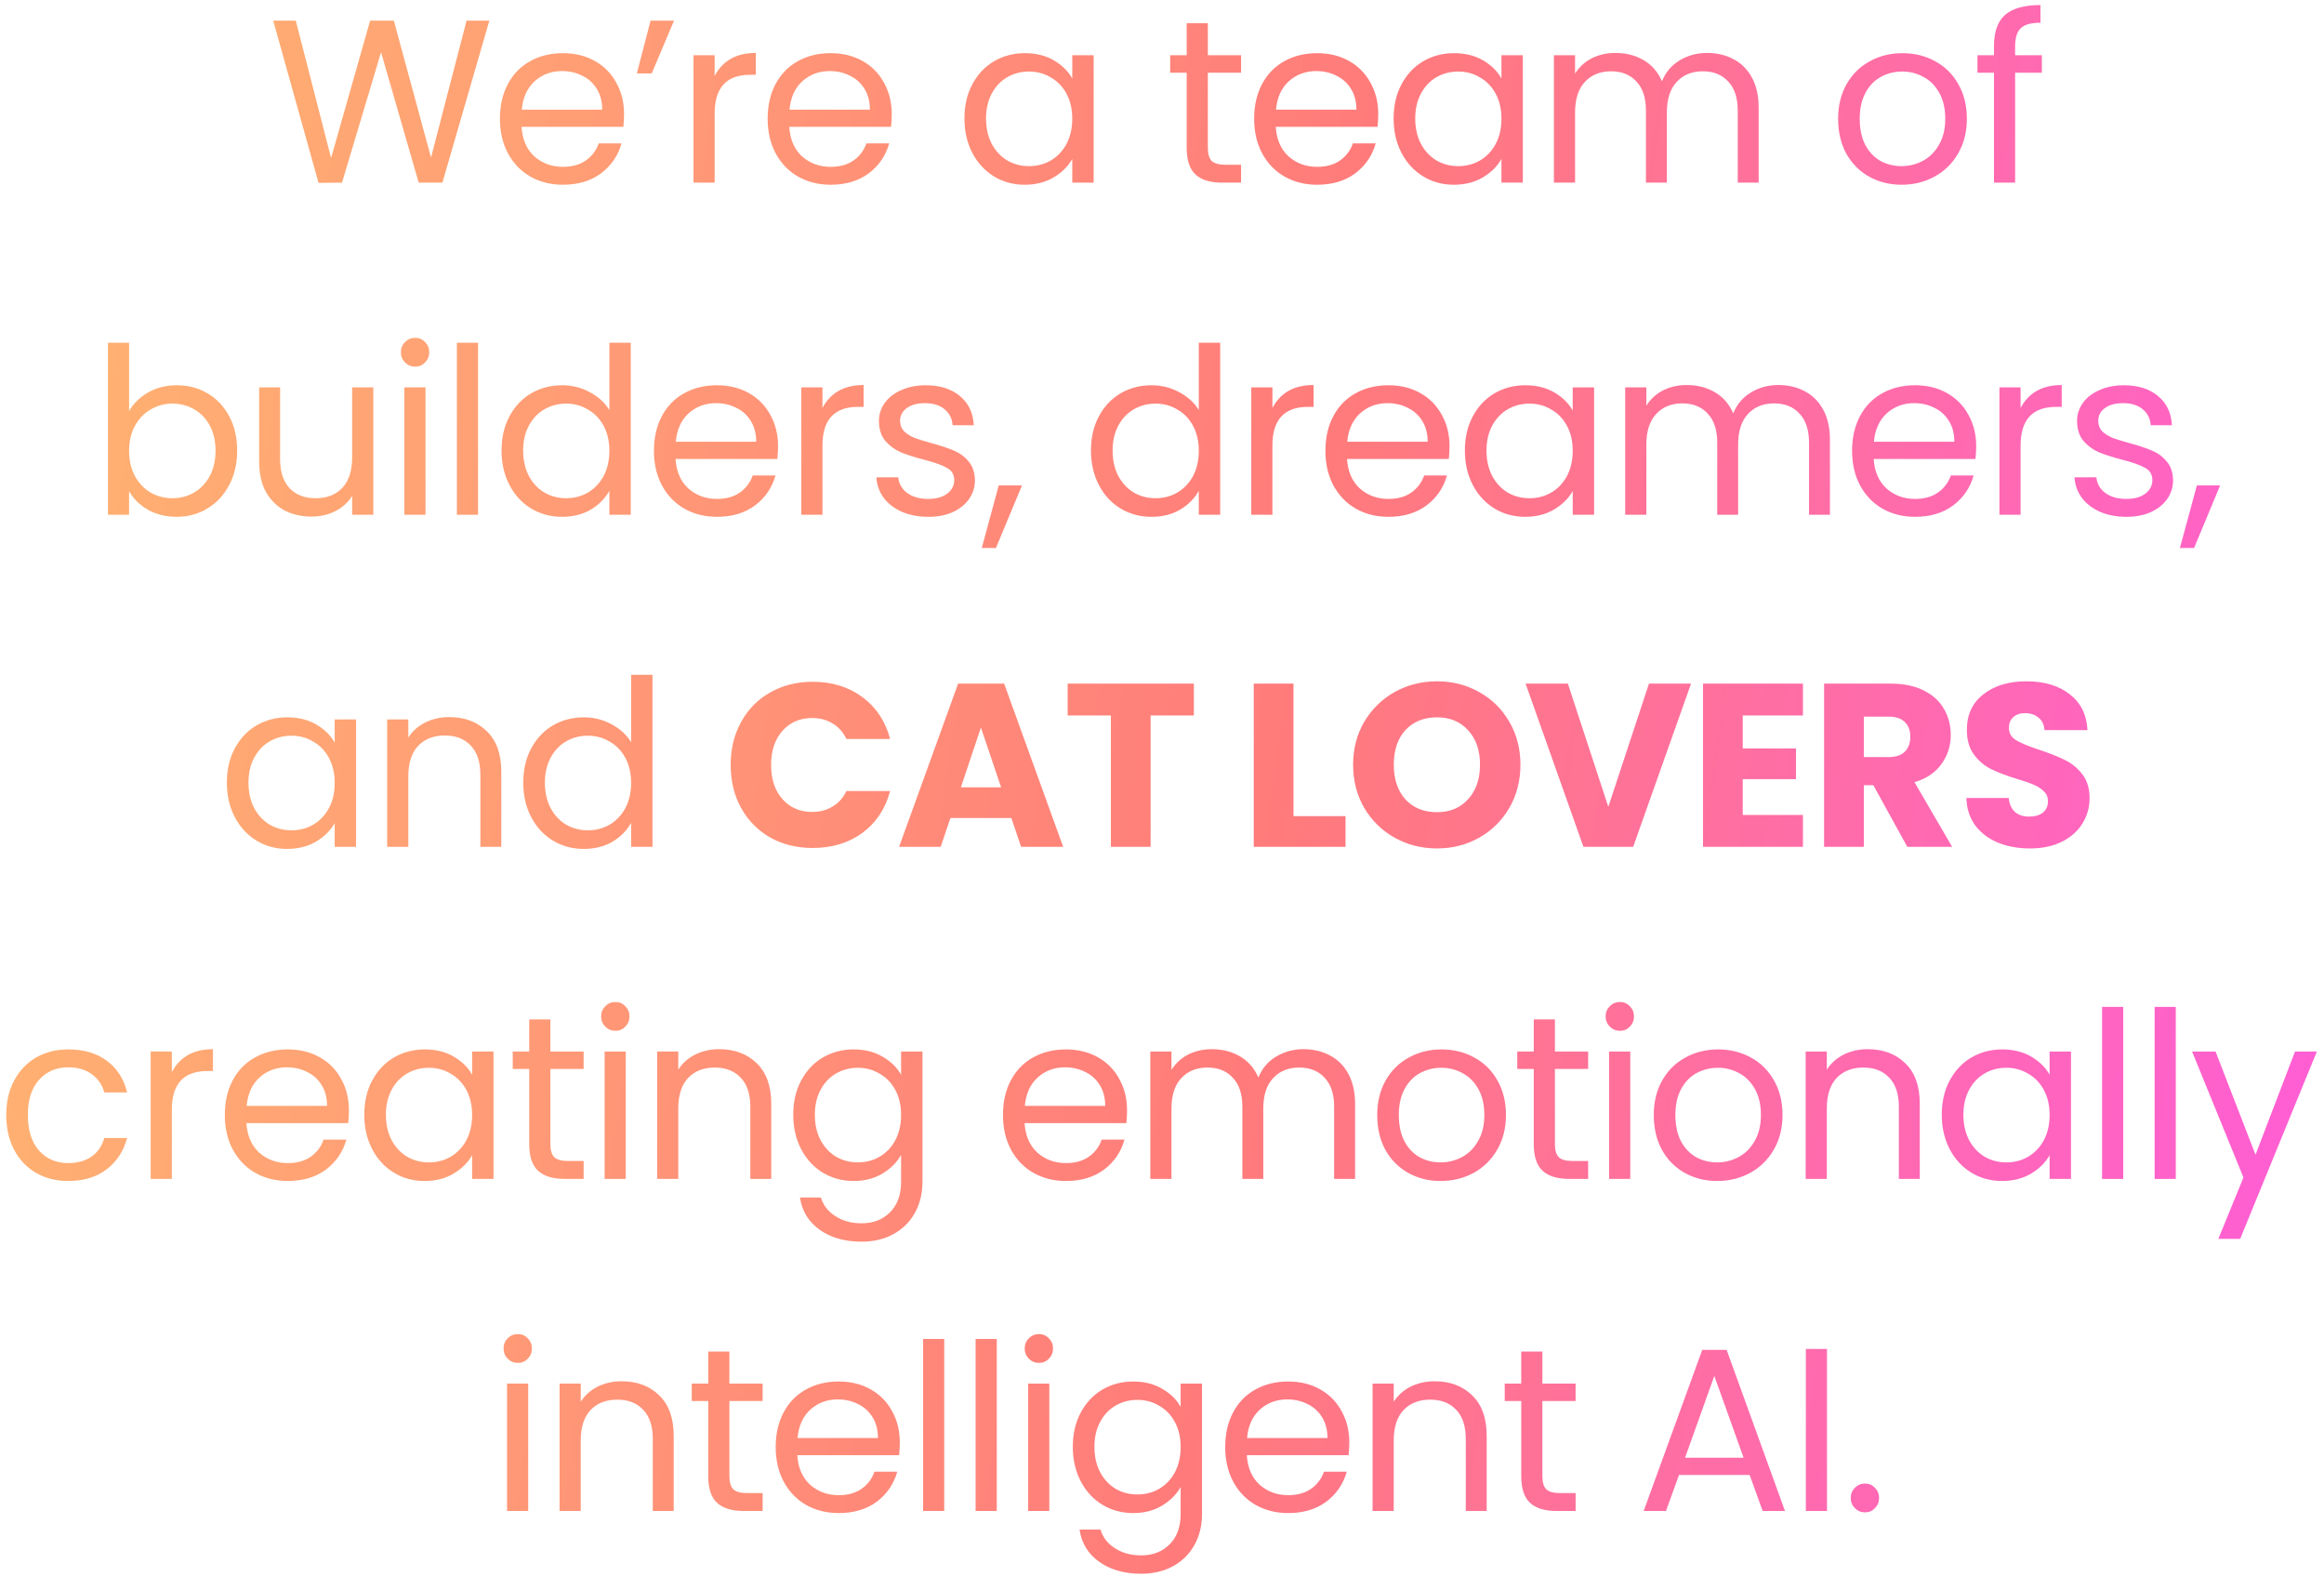 <svg width="280" height="190" viewBox="0 0 280 190" fill="none" xmlns="http://www.w3.org/2000/svg">
<path d="M58.958 2.484L53.302 22H50.446L45.91 6.292L41.206 22L38.378 22.028L32.918 2.484H35.634L39.89 19.032L44.594 2.484H47.45L51.93 18.976L56.214 2.484H58.958ZM75.187 13.74C75.187 14.225 75.159 14.739 75.103 15.28H62.839C62.932 16.792 63.445 17.977 64.379 18.836C65.331 19.676 66.479 20.096 67.823 20.096C68.924 20.096 69.839 19.844 70.567 19.34C71.313 18.817 71.836 18.127 72.135 17.268H74.879C74.468 18.743 73.647 19.947 72.415 20.88C71.183 21.795 69.652 22.252 67.823 22.252C66.367 22.252 65.06 21.925 63.903 21.272C62.764 20.619 61.868 19.695 61.215 18.5C60.561 17.287 60.235 15.887 60.235 14.3C60.235 12.713 60.552 11.323 61.187 10.128C61.821 8.933 62.708 8.019 63.847 7.384C65.004 6.731 66.329 6.404 67.823 6.404C69.279 6.404 70.567 6.721 71.687 7.356C72.807 7.991 73.665 8.868 74.263 9.988C74.879 11.089 75.187 12.34 75.187 13.74ZM72.555 13.208C72.555 12.237 72.34 11.407 71.911 10.716C71.481 10.007 70.893 9.475 70.147 9.12C69.419 8.747 68.607 8.56 67.711 8.56C66.423 8.56 65.321 8.971 64.407 9.792C63.511 10.613 62.997 11.752 62.867 13.208H72.555ZM78.382 2.484H81.21L78.522 8.84H76.73L78.382 2.484ZM86.103 9.148C86.551 8.271 87.186 7.589 88.007 7.104C88.847 6.619 89.864 6.376 91.059 6.376V9.008H90.387C87.531 9.008 86.103 10.557 86.103 13.656V22H83.555V6.656H86.103V9.148ZM107.44 13.74C107.44 14.225 107.412 14.739 107.356 15.28H95.092C95.186 16.792 95.699 17.977 96.632 18.836C97.584 19.676 98.732 20.096 100.076 20.096C101.178 20.096 102.092 19.844 102.82 19.34C103.567 18.817 104.09 18.127 104.388 17.268H107.132C106.722 18.743 105.9 19.947 104.668 20.88C103.436 21.795 101.906 22.252 100.076 22.252C98.62 22.252 97.314 21.925 96.156 21.272C95.017 20.619 94.121 19.695 93.468 18.5C92.815 17.287 92.488 15.887 92.488 14.3C92.488 12.713 92.805 11.323 93.44 10.128C94.075 8.933 94.962 8.019 96.1 7.384C97.257 6.731 98.583 6.404 100.076 6.404C101.532 6.404 102.82 6.721 103.94 7.356C105.06 7.991 105.919 8.868 106.516 9.988C107.132 11.089 107.44 12.34 107.44 13.74ZM104.808 13.208C104.808 12.237 104.594 11.407 104.164 10.716C103.735 10.007 103.147 9.475 102.4 9.12C101.672 8.747 100.86 8.56 99.964 8.56C98.676 8.56 97.575 8.971 96.66 9.792C95.764 10.613 95.251 11.752 95.12 13.208H104.808ZM116.196 14.272C116.196 12.704 116.514 11.332 117.148 10.156C117.783 8.961 118.651 8.037 119.752 7.384C120.872 6.731 122.114 6.404 123.476 6.404C124.82 6.404 125.987 6.693 126.976 7.272C127.966 7.851 128.703 8.579 129.188 9.456V6.656H131.764V22H129.188V19.144C128.684 20.04 127.928 20.787 126.92 21.384C125.931 21.963 124.774 22.252 123.448 22.252C122.086 22.252 120.854 21.916 119.752 21.244C118.651 20.572 117.783 19.629 117.148 18.416C116.514 17.203 116.196 15.821 116.196 14.272ZM129.188 14.3C129.188 13.143 128.955 12.135 128.488 11.276C128.022 10.417 127.387 9.764 126.584 9.316C125.8 8.849 124.932 8.616 123.98 8.616C123.028 8.616 122.16 8.84 121.376 9.288C120.592 9.736 119.967 10.389 119.5 11.248C119.034 12.107 118.8 13.115 118.8 14.272C118.8 15.448 119.034 16.475 119.5 17.352C119.967 18.211 120.592 18.873 121.376 19.34C122.16 19.788 123.028 20.012 123.98 20.012C124.932 20.012 125.8 19.788 126.584 19.34C127.387 18.873 128.022 18.211 128.488 17.352C128.955 16.475 129.188 15.457 129.188 14.3ZM145.523 8.756V17.8C145.523 18.547 145.682 19.079 145.999 19.396C146.316 19.695 146.867 19.844 147.651 19.844H149.527V22H147.231C145.812 22 144.748 21.673 144.039 21.02C143.33 20.367 142.975 19.293 142.975 17.8V8.756H140.987V6.656H142.975V2.792H145.523V6.656H149.527V8.756H145.523ZM166.054 13.74C166.054 14.225 166.026 14.739 165.97 15.28H153.706C153.8 16.792 154.313 17.977 155.246 18.836C156.198 19.676 157.346 20.096 158.69 20.096C159.792 20.096 160.706 19.844 161.434 19.34C162.181 18.817 162.704 18.127 163.002 17.268H165.746C165.336 18.743 164.514 19.947 163.282 20.88C162.05 21.795 160.52 22.252 158.69 22.252C157.234 22.252 155.928 21.925 154.77 21.272C153.632 20.619 152.736 19.695 152.082 18.5C151.429 17.287 151.102 15.887 151.102 14.3C151.102 12.713 151.42 11.323 152.054 10.128C152.689 8.933 153.576 8.019 154.714 7.384C155.872 6.731 157.197 6.404 158.69 6.404C160.146 6.404 161.434 6.721 162.554 7.356C163.674 7.991 164.533 8.868 165.13 9.988C165.746 11.089 166.054 12.34 166.054 13.74ZM163.422 13.208C163.422 12.237 163.208 11.407 162.778 10.716C162.349 10.007 161.761 9.475 161.014 9.12C160.286 8.747 159.474 8.56 158.578 8.56C157.29 8.56 156.189 8.971 155.274 9.792C154.378 10.613 153.865 11.752 153.734 13.208H163.422ZM167.906 14.272C167.906 12.704 168.223 11.332 168.858 10.156C169.492 8.961 170.36 8.037 171.462 7.384C172.582 6.731 173.823 6.404 175.186 6.404C176.53 6.404 177.696 6.693 178.686 7.272C179.675 7.851 180.412 8.579 180.898 9.456V6.656H183.474V22H180.898V19.144C180.394 20.04 179.638 20.787 178.63 21.384C177.64 21.963 176.483 22.252 175.158 22.252C173.795 22.252 172.563 21.916 171.462 21.244C170.36 20.572 169.492 19.629 168.858 18.416C168.223 17.203 167.906 15.821 167.906 14.272ZM180.898 14.3C180.898 13.143 180.664 12.135 180.198 11.276C179.731 10.417 179.096 9.764 178.294 9.316C177.51 8.849 176.642 8.616 175.69 8.616C174.738 8.616 173.87 8.84 173.086 9.288C172.302 9.736 171.676 10.389 171.21 11.248C170.743 12.107 170.51 13.115 170.51 14.272C170.51 15.448 170.743 16.475 171.21 17.352C171.676 18.211 172.302 18.873 173.086 19.34C173.87 19.788 174.738 20.012 175.69 20.012C176.642 20.012 177.51 19.788 178.294 19.34C179.096 18.873 179.731 18.211 180.198 17.352C180.664 16.475 180.898 15.457 180.898 14.3ZM205.671 6.376C206.866 6.376 207.93 6.628 208.863 7.132C209.797 7.617 210.534 8.355 211.075 9.344C211.617 10.333 211.887 11.537 211.887 12.956V22H209.367V13.32C209.367 11.789 208.985 10.623 208.219 9.82C207.473 8.999 206.455 8.588 205.167 8.588C203.842 8.588 202.787 9.017 202.003 9.876C201.219 10.716 200.827 11.939 200.827 13.544V22H198.307V13.32C198.307 11.789 197.925 10.623 197.159 9.82C196.413 8.999 195.395 8.588 194.107 8.588C192.782 8.588 191.727 9.017 190.943 9.876C190.159 10.716 189.767 11.939 189.767 13.544V22H187.219V6.656H189.767V8.868C190.271 8.065 190.943 7.449 191.783 7.02C192.642 6.591 193.585 6.376 194.611 6.376C195.899 6.376 197.038 6.665 198.027 7.244C199.017 7.823 199.754 8.672 200.239 9.792C200.669 8.709 201.378 7.869 202.367 7.272C203.357 6.675 204.458 6.376 205.671 6.376ZM229.104 22.252C227.667 22.252 226.36 21.925 225.184 21.272C224.027 20.619 223.112 19.695 222.44 18.5C221.787 17.287 221.46 15.887 221.46 14.3C221.46 12.732 221.796 11.351 222.468 10.156C223.159 8.943 224.092 8.019 225.268 7.384C226.444 6.731 227.76 6.404 229.216 6.404C230.672 6.404 231.988 6.731 233.164 7.384C234.34 8.019 235.264 8.933 235.936 10.128C236.627 11.323 236.972 12.713 236.972 14.3C236.972 15.887 236.617 17.287 235.908 18.5C235.217 19.695 234.275 20.619 233.08 21.272C231.885 21.925 230.56 22.252 229.104 22.252ZM229.104 20.012C230.019 20.012 230.877 19.797 231.68 19.368C232.483 18.939 233.127 18.295 233.612 17.436C234.116 16.577 234.368 15.532 234.368 14.3C234.368 13.068 234.125 12.023 233.64 11.164C233.155 10.305 232.52 9.671 231.736 9.26C230.952 8.831 230.103 8.616 229.188 8.616C228.255 8.616 227.396 8.831 226.612 9.26C225.847 9.671 225.231 10.305 224.764 11.164C224.297 12.023 224.064 13.068 224.064 14.3C224.064 15.551 224.288 16.605 224.736 17.464C225.203 18.323 225.819 18.967 226.584 19.396C227.349 19.807 228.189 20.012 229.104 20.012ZM246.006 8.756H242.786V22H240.238V8.756H238.25V6.656H240.238V5.564C240.238 3.847 240.677 2.596 241.554 1.812C242.45 1.009 243.878 0.608 245.838 0.608V2.736C244.718 2.736 243.925 2.96 243.458 3.408C243.01 3.837 242.786 4.556 242.786 5.564V6.656H246.006V8.756ZM15.553 49.512C16.076 48.597 16.841 47.851 17.849 47.272C18.857 46.693 20.005 46.404 21.293 46.404C22.675 46.404 23.916 46.731 25.017 47.384C26.119 48.037 26.987 48.961 27.621 50.156C28.256 51.332 28.573 52.704 28.573 54.272C28.573 55.821 28.256 57.203 27.621 58.416C26.987 59.629 26.109 60.572 24.989 61.244C23.888 61.916 22.656 62.252 21.293 62.252C19.968 62.252 18.801 61.963 17.793 61.384C16.804 60.805 16.057 60.068 15.553 59.172V62H13.005V41.28H15.553V49.512ZM25.969 54.272C25.969 53.115 25.736 52.107 25.269 51.248C24.803 50.389 24.168 49.736 23.365 49.288C22.581 48.84 21.713 48.616 20.761 48.616C19.828 48.616 18.96 48.849 18.157 49.316C17.373 49.764 16.739 50.427 16.253 51.304C15.787 52.163 15.553 53.161 15.553 54.3C15.553 55.457 15.787 56.475 16.253 57.352C16.739 58.211 17.373 58.873 18.157 59.34C18.96 59.788 19.828 60.012 20.761 60.012C21.713 60.012 22.581 59.788 23.365 59.34C24.168 58.873 24.803 58.211 25.269 57.352C25.736 56.475 25.969 55.448 25.969 54.272ZM44.975 46.656V62H42.427V59.732C41.942 60.516 41.261 61.132 40.383 61.58C39.525 62.009 38.572 62.224 37.527 62.224C36.333 62.224 35.259 61.981 34.307 61.496C33.355 60.992 32.599 60.245 32.039 59.256C31.498 58.267 31.227 57.063 31.227 55.644V46.656H33.747V55.308C33.747 56.82 34.13 57.987 34.895 58.808C35.66 59.611 36.706 60.012 38.031 60.012C39.394 60.012 40.467 59.592 41.251 58.752C42.035 57.912 42.427 56.689 42.427 55.084V46.656H44.975ZM50.033 44.164C49.548 44.164 49.137 43.996 48.801 43.66C48.465 43.324 48.297 42.913 48.297 42.428C48.297 41.943 48.465 41.532 48.801 41.196C49.137 40.86 49.548 40.692 50.033 40.692C50.5 40.692 50.892 40.86 51.209 41.196C51.545 41.532 51.713 41.943 51.713 42.428C51.713 42.913 51.545 43.324 51.209 43.66C50.892 43.996 50.5 44.164 50.033 44.164ZM51.265 46.656V62H48.717V46.656H51.265ZM57.596 41.28V62H55.048V41.28H57.596ZM60.427 54.272C60.427 52.704 60.744 51.332 61.379 50.156C62.013 48.961 62.881 48.037 63.983 47.384C65.103 46.731 66.353 46.404 67.735 46.404C68.929 46.404 70.04 46.684 71.067 47.244C72.093 47.785 72.877 48.504 73.419 49.4V41.28H75.995V62H73.419V59.116C72.915 60.031 72.168 60.787 71.179 61.384C70.189 61.963 69.032 62.252 67.707 62.252C66.344 62.252 65.103 61.916 63.983 61.244C62.881 60.572 62.013 59.629 61.379 58.416C60.744 57.203 60.427 55.821 60.427 54.272ZM73.419 54.3C73.419 53.143 73.185 52.135 72.719 51.276C72.252 50.417 71.617 49.764 70.815 49.316C70.031 48.849 69.163 48.616 68.211 48.616C67.259 48.616 66.391 48.84 65.607 49.288C64.823 49.736 64.197 50.389 63.731 51.248C63.264 52.107 63.031 53.115 63.031 54.272C63.031 55.448 63.264 56.475 63.731 57.352C64.197 58.211 64.823 58.873 65.607 59.34C66.391 59.788 67.259 60.012 68.211 60.012C69.163 60.012 70.031 59.788 70.815 59.34C71.617 58.873 72.252 58.211 72.719 57.352C73.185 56.475 73.419 55.457 73.419 54.3ZM93.74 53.74C93.74 54.225 93.713 54.739 93.656 55.28H81.392C81.486 56.792 81.999 57.977 82.933 58.836C83.885 59.676 85.032 60.096 86.376 60.096C87.478 60.096 88.392 59.844 89.121 59.34C89.867 58.817 90.39 58.127 90.689 57.268H93.433C93.022 58.743 92.201 59.947 90.969 60.88C89.737 61.795 88.206 62.252 86.376 62.252C84.921 62.252 83.614 61.925 82.457 61.272C81.318 60.619 80.422 59.695 79.769 58.5C79.115 57.287 78.788 55.887 78.788 54.3C78.788 52.713 79.106 51.323 79.74 50.128C80.375 48.933 81.262 48.019 82.4 47.384C83.558 46.731 84.883 46.404 86.376 46.404C87.832 46.404 89.121 46.721 90.24 47.356C91.361 47.991 92.219 48.868 92.817 49.988C93.433 51.089 93.74 52.34 93.74 53.74ZM91.109 53.208C91.109 52.237 90.894 51.407 90.465 50.716C90.035 50.007 89.447 49.475 88.701 49.12C87.972 48.747 87.16 48.56 86.264 48.56C84.977 48.56 83.875 48.971 82.96 49.792C82.064 50.613 81.551 51.752 81.421 53.208H91.109ZM99.092 49.148C99.54 48.271 100.174 47.589 100.996 47.104C101.836 46.619 102.853 46.376 104.048 46.376V49.008H103.376C100.52 49.008 99.092 50.557 99.092 53.656V62H96.544V46.656H99.092V49.148ZM111.861 62.252C110.685 62.252 109.63 62.056 108.697 61.664C107.764 61.253 107.026 60.693 106.485 59.984C105.944 59.256 105.645 58.425 105.589 57.492H108.221C108.296 58.257 108.65 58.883 109.285 59.368C109.938 59.853 110.788 60.096 111.833 60.096C112.804 60.096 113.569 59.881 114.129 59.452C114.689 59.023 114.969 58.481 114.969 57.828C114.969 57.156 114.67 56.661 114.073 56.344C113.476 56.008 112.552 55.681 111.301 55.364C110.162 55.065 109.229 54.767 108.501 54.468C107.792 54.151 107.176 53.693 106.653 53.096C106.149 52.48 105.897 51.677 105.897 50.688C105.897 49.904 106.13 49.185 106.597 48.532C107.064 47.879 107.726 47.365 108.585 46.992C109.444 46.6 110.424 46.404 111.525 46.404C113.224 46.404 114.596 46.833 115.641 47.692C116.686 48.551 117.246 49.727 117.321 51.22H114.773C114.717 50.417 114.39 49.773 113.793 49.288C113.214 48.803 112.43 48.56 111.441 48.56C110.526 48.56 109.798 48.756 109.257 49.148C108.716 49.54 108.445 50.053 108.445 50.688C108.445 51.192 108.604 51.612 108.921 51.948C109.257 52.265 109.668 52.527 110.153 52.732C110.657 52.919 111.348 53.133 112.225 53.376C113.326 53.675 114.222 53.973 114.913 54.272C115.604 54.552 116.192 54.981 116.677 55.56C117.181 56.139 117.442 56.895 117.461 57.828C117.461 58.668 117.228 59.424 116.761 60.096C116.294 60.768 115.632 61.3 114.773 61.692C113.933 62.065 112.962 62.252 111.861 62.252ZM123.13 58.472L119.994 66.004H118.286L120.33 58.472H123.13ZM131.442 54.272C131.442 52.704 131.759 51.332 132.394 50.156C133.028 48.961 133.896 48.037 134.998 47.384C136.118 46.731 137.368 46.404 138.75 46.404C139.944 46.404 141.055 46.684 142.082 47.244C143.108 47.785 143.892 48.504 144.434 49.4V41.28H147.01V62H144.434V59.116C143.93 60.031 143.183 60.787 142.194 61.384C141.204 61.963 140.047 62.252 138.722 62.252C137.359 62.252 136.118 61.916 134.998 61.244C133.896 60.572 133.028 59.629 132.394 58.416C131.759 57.203 131.442 55.821 131.442 54.272ZM144.434 54.3C144.434 53.143 144.2 52.135 143.734 51.276C143.267 50.417 142.632 49.764 141.83 49.316C141.046 48.849 140.178 48.616 139.226 48.616C138.274 48.616 137.406 48.84 136.622 49.288C135.838 49.736 135.212 50.389 134.746 51.248C134.279 52.107 134.046 53.115 134.046 54.272C134.046 55.448 134.279 56.475 134.746 57.352C135.212 58.211 135.838 58.873 136.622 59.34C137.406 59.788 138.274 60.012 139.226 60.012C140.178 60.012 141.046 59.788 141.83 59.34C142.632 58.873 143.267 58.211 143.734 57.352C144.2 56.475 144.434 55.457 144.434 54.3ZM153.303 49.148C153.751 48.271 154.386 47.589 155.207 47.104C156.047 46.619 157.065 46.376 158.259 46.376V49.008H157.587C154.731 49.008 153.303 50.557 153.303 53.656V62H150.755V46.656H153.303V49.148ZM174.641 53.74C174.641 54.225 174.613 54.739 174.557 55.28H162.293C162.386 56.792 162.899 57.977 163.833 58.836C164.785 59.676 165.933 60.096 167.277 60.096C168.378 60.096 169.293 59.844 170.021 59.34C170.767 58.817 171.29 58.127 171.589 57.268H174.333C173.922 58.743 173.101 59.947 171.869 60.88C170.637 61.795 169.106 62.252 167.277 62.252C165.821 62.252 164.514 61.925 163.357 61.272C162.218 60.619 161.322 59.695 160.669 58.5C160.015 57.287 159.689 55.887 159.689 54.3C159.689 52.713 160.006 51.323 160.641 50.128C161.275 48.933 162.162 48.019 163.301 47.384C164.458 46.731 165.783 46.404 167.277 46.404C168.733 46.404 170.021 46.721 171.141 47.356C172.261 47.991 173.119 48.868 173.717 49.988C174.333 51.089 174.641 52.34 174.641 53.74ZM172.009 53.208C172.009 52.237 171.794 51.407 171.365 50.716C170.935 50.007 170.347 49.475 169.601 49.12C168.873 48.747 168.061 48.56 167.165 48.56C165.877 48.56 164.775 48.971 163.861 49.792C162.965 50.613 162.451 51.752 162.321 53.208H172.009ZM176.492 54.272C176.492 52.704 176.809 51.332 177.444 50.156C178.079 48.961 178.947 48.037 180.048 47.384C181.168 46.731 182.409 46.404 183.772 46.404C185.116 46.404 186.283 46.693 187.272 47.272C188.261 47.851 188.999 48.579 189.484 49.456V46.656H192.06V62H189.484V59.144C188.98 60.04 188.224 60.787 187.216 61.384C186.227 61.963 185.069 62.252 183.744 62.252C182.381 62.252 181.149 61.916 180.048 61.244C178.947 60.572 178.079 59.629 177.444 58.416C176.809 57.203 176.492 55.821 176.492 54.272ZM189.484 54.3C189.484 53.143 189.251 52.135 188.784 51.276C188.317 50.417 187.683 49.764 186.88 49.316C186.096 48.849 185.228 48.616 184.276 48.616C183.324 48.616 182.456 48.84 181.672 49.288C180.888 49.736 180.263 50.389 179.796 51.248C179.329 52.107 179.096 53.115 179.096 54.272C179.096 55.448 179.329 56.475 179.796 57.352C180.263 58.211 180.888 58.873 181.672 59.34C182.456 59.788 183.324 60.012 184.276 60.012C185.228 60.012 186.096 59.788 186.88 59.34C187.683 58.873 188.317 58.211 188.784 57.352C189.251 56.475 189.484 55.457 189.484 54.3ZM214.258 46.376C215.453 46.376 216.517 46.628 217.45 47.132C218.383 47.617 219.121 48.355 219.662 49.344C220.203 50.333 220.474 51.537 220.474 52.956V62H217.954V53.32C217.954 51.789 217.571 50.623 216.806 49.82C216.059 48.999 215.042 48.588 213.754 48.588C212.429 48.588 211.374 49.017 210.59 49.876C209.806 50.716 209.414 51.939 209.414 53.544V62H206.894V53.32C206.894 51.789 206.511 50.623 205.746 49.82C204.999 48.999 203.982 48.588 202.694 48.588C201.369 48.588 200.314 49.017 199.53 49.876C198.746 50.716 198.354 51.939 198.354 53.544V62H195.806V46.656H198.354V48.868C198.858 48.065 199.53 47.449 200.37 47.02C201.229 46.591 202.171 46.376 203.198 46.376C204.486 46.376 205.625 46.665 206.614 47.244C207.603 47.823 208.341 48.672 208.826 49.792C209.255 48.709 209.965 47.869 210.954 47.272C211.943 46.675 213.045 46.376 214.258 46.376ZM238.094 53.74C238.094 54.225 238.066 54.739 238.01 55.28H225.746C225.839 56.792 226.352 57.977 227.286 58.836C228.238 59.676 229.386 60.096 230.73 60.096C231.831 60.096 232.746 59.844 233.474 59.34C234.22 58.817 234.743 58.127 235.042 57.268H237.786C237.375 58.743 236.554 59.947 235.322 60.88C234.09 61.795 232.559 62.252 230.73 62.252C229.274 62.252 227.967 61.925 226.81 61.272C225.671 60.619 224.775 59.695 224.122 58.5C223.468 57.287 223.142 55.887 223.142 54.3C223.142 52.713 223.459 51.323 224.094 50.128C224.728 48.933 225.615 48.019 226.754 47.384C227.911 46.731 229.236 46.404 230.73 46.404C232.186 46.404 233.474 46.721 234.594 47.356C235.714 47.991 236.572 48.868 237.17 49.988C237.786 51.089 238.094 52.34 238.094 53.74ZM235.462 53.208C235.462 52.237 235.247 51.407 234.818 50.716C234.388 50.007 233.8 49.475 233.054 49.12C232.326 48.747 231.514 48.56 230.618 48.56C229.33 48.56 228.228 48.971 227.314 49.792C226.418 50.613 225.904 51.752 225.774 53.208H235.462ZM243.445 49.148C243.893 48.271 244.528 47.589 245.349 47.104C246.189 46.619 247.206 46.376 248.401 46.376V49.008H247.729C244.873 49.008 243.445 50.557 243.445 53.656V62H240.897V46.656H243.445V49.148ZM256.214 62.252C255.038 62.252 253.984 62.056 253.05 61.664C252.117 61.253 251.38 60.693 250.838 59.984C250.297 59.256 249.998 58.425 249.942 57.492H252.574C252.649 58.257 253.004 58.883 253.638 59.368C254.292 59.853 255.141 60.096 256.186 60.096C257.157 60.096 257.922 59.881 258.482 59.452C259.042 59.023 259.322 58.481 259.322 57.828C259.322 57.156 259.024 56.661 258.426 56.344C257.829 56.008 256.905 55.681 255.654 55.364C254.516 55.065 253.582 54.767 252.854 54.468C252.145 54.151 251.529 53.693 251.006 53.096C250.502 52.48 250.25 51.677 250.25 50.688C250.25 49.904 250.484 49.185 250.95 48.532C251.417 47.879 252.08 47.365 252.938 46.992C253.797 46.6 254.777 46.404 255.878 46.404C257.577 46.404 258.949 46.833 259.994 47.692C261.04 48.551 261.6 49.727 261.674 51.22H259.126C259.07 50.417 258.744 49.773 258.146 49.288C257.568 48.803 256.784 48.56 255.794 48.56C254.88 48.56 254.152 48.756 253.61 49.148C253.069 49.54 252.798 50.053 252.798 50.688C252.798 51.192 252.957 51.612 253.274 51.948C253.61 52.265 254.021 52.527 254.506 52.732C255.01 52.919 255.701 53.133 256.578 53.376C257.68 53.675 258.576 53.973 259.266 54.272C259.957 54.552 260.545 54.981 261.03 55.56C261.534 56.139 261.796 56.895 261.814 57.828C261.814 58.668 261.581 59.424 261.114 60.096C260.648 60.768 259.985 61.3 259.126 61.692C258.286 62.065 257.316 62.252 256.214 62.252ZM267.483 58.472L264.347 66.004H262.639L264.683 58.472H267.483ZM27.333 94.272C27.333 92.704 27.65 91.332 28.285 90.156C28.92 88.961 29.788 88.037 30.889 87.384C32.009 86.731 33.25 86.404 34.613 86.404C35.957 86.404 37.124 86.693 38.113 87.272C39.102 87.851 39.84 88.579 40.325 89.456V86.656H42.901V102H40.325V99.144C39.821 100.04 39.065 100.787 38.057 101.384C37.068 101.963 35.91 102.252 34.585 102.252C33.222 102.252 31.99 101.916 30.889 101.244C29.788 100.572 28.92 99.629 28.285 98.416C27.65 97.203 27.333 95.821 27.333 94.272ZM40.325 94.3C40.325 93.143 40.092 92.135 39.625 91.276C39.158 90.417 38.524 89.764 37.721 89.316C36.937 88.849 36.069 88.616 35.117 88.616C34.165 88.616 33.297 88.84 32.513 89.288C31.729 89.736 31.104 90.389 30.637 91.248C30.17 92.107 29.937 93.115 29.937 94.272C29.937 95.448 30.17 96.475 30.637 97.352C31.104 98.211 31.729 98.873 32.513 99.34C33.297 99.788 34.165 100.012 35.117 100.012C36.069 100.012 36.937 99.788 37.721 99.34C38.524 98.873 39.158 98.211 39.625 97.352C40.092 96.475 40.325 95.457 40.325 94.3ZM54.123 86.376C55.989 86.376 57.502 86.945 58.659 88.084C59.816 89.204 60.395 90.828 60.395 92.956V102H57.875V93.32C57.875 91.789 57.492 90.623 56.727 89.82C55.962 88.999 54.916 88.588 53.591 88.588C52.247 88.588 51.173 89.008 50.371 89.848C49.587 90.688 49.195 91.911 49.195 93.516V102H46.647V86.656H49.195V88.84C49.699 88.056 50.38 87.449 51.239 87.02C52.116 86.591 53.078 86.376 54.123 86.376ZM63.045 94.272C63.045 92.704 63.362 91.332 63.997 90.156C64.632 88.961 65.5 88.037 66.601 87.384C67.721 86.731 68.972 86.404 70.353 86.404C71.548 86.404 72.658 86.684 73.685 87.244C74.712 87.785 75.496 88.504 76.037 89.4V81.28H78.613V102H76.037V99.116C75.533 100.031 74.786 100.787 73.797 101.384C72.808 101.963 71.65 102.252 70.325 102.252C68.962 102.252 67.721 101.916 66.601 101.244C65.5 100.572 64.632 99.629 63.997 98.416C63.362 97.203 63.045 95.821 63.045 94.272ZM76.037 94.3C76.037 93.143 75.804 92.135 75.337 91.276C74.87 90.417 74.236 89.764 73.433 89.316C72.649 88.849 71.781 88.616 70.829 88.616C69.877 88.616 69.009 88.84 68.225 89.288C67.441 89.736 66.816 90.389 66.349 91.248C65.882 92.107 65.649 93.115 65.649 94.272C65.649 95.448 65.882 96.475 66.349 97.352C66.816 98.211 67.441 98.873 68.225 99.34C69.009 99.788 69.877 100.012 70.829 100.012C71.781 100.012 72.649 99.788 73.433 99.34C74.236 98.873 74.87 98.211 75.337 97.352C75.804 96.475 76.037 95.457 76.037 94.3ZM88.032 92.144C88.032 90.203 88.452 88.476 89.292 86.964C90.132 85.433 91.298 84.248 92.792 83.408C94.304 82.549 96.012 82.12 97.916 82.12C100.249 82.12 102.246 82.736 103.908 83.968C105.569 85.2 106.68 86.88 107.24 89.008H101.976C101.584 88.187 101.024 87.561 100.296 87.132C99.586 86.703 98.774 86.488 97.86 86.488C96.385 86.488 95.19 87.001 94.276 88.028C93.361 89.055 92.904 90.427 92.904 92.144C92.904 93.861 93.361 95.233 94.276 96.26C95.19 97.287 96.385 97.8 97.86 97.8C98.774 97.8 99.586 97.585 100.296 97.156C101.024 96.727 101.584 96.101 101.976 95.28H107.24C106.68 97.408 105.569 99.088 103.908 100.32C102.246 101.533 100.249 102.14 97.916 102.14C96.012 102.14 94.304 101.72 92.792 100.88C91.298 100.021 90.132 98.836 89.292 97.324C88.452 95.812 88.032 94.085 88.032 92.144ZM121.848 98.528H114.512L113.336 102H108.324L115.436 82.344H120.98L128.092 102H123.024L121.848 98.528ZM120.616 94.832L118.18 87.636L115.772 94.832H120.616ZM143.836 82.344V86.18H138.628V102H133.84V86.18H128.632V82.344H143.836ZM155.841 98.304H162.113V102H151.053V82.344H155.841V98.304ZM173.133 102.196C171.285 102.196 169.586 101.767 168.037 100.908C166.506 100.049 165.283 98.855 164.369 97.324C163.473 95.775 163.025 94.039 163.025 92.116C163.025 90.193 163.473 88.467 164.369 86.936C165.283 85.405 166.506 84.211 168.037 83.352C169.586 82.493 171.285 82.064 173.133 82.064C174.981 82.064 176.67 82.493 178.201 83.352C179.75 84.211 180.963 85.405 181.841 86.936C182.737 88.467 183.185 90.193 183.185 92.116C183.185 94.039 182.737 95.775 181.841 97.324C180.945 98.855 179.731 100.049 178.201 100.908C176.67 101.767 174.981 102.196 173.133 102.196ZM173.133 97.828C174.701 97.828 175.951 97.305 176.885 96.26C177.837 95.215 178.313 93.833 178.313 92.116C178.313 90.38 177.837 88.999 176.885 87.972C175.951 86.927 174.701 86.404 173.133 86.404C171.546 86.404 170.277 86.917 169.325 87.944C168.391 88.971 167.925 90.361 167.925 92.116C167.925 93.852 168.391 95.243 169.325 96.288C170.277 97.315 171.546 97.828 173.133 97.828ZM203.74 82.344L196.768 102H190.776L183.804 82.344H188.9L193.772 97.184L198.672 82.344H203.74ZM209.97 86.18V90.156H216.382V93.852H209.97V98.164H217.222V102H205.182V82.344H217.222V86.18H209.97ZM229.794 102L225.706 94.58H224.558V102H219.77V82.344H227.806C229.355 82.344 230.671 82.615 231.754 83.156C232.855 83.697 233.677 84.444 234.218 85.396C234.759 86.329 235.03 87.375 235.03 88.532C235.03 89.839 234.657 91.005 233.91 92.032C233.182 93.059 232.099 93.787 230.662 94.216L235.198 102H229.794ZM224.558 91.192H227.526C228.403 91.192 229.057 90.977 229.486 90.548C229.934 90.119 230.158 89.512 230.158 88.728C230.158 87.981 229.934 87.393 229.486 86.964C229.057 86.535 228.403 86.32 227.526 86.32H224.558V91.192ZM244.588 102.196C243.15 102.196 241.862 101.963 240.724 101.496C239.585 101.029 238.67 100.339 237.98 99.424C237.308 98.509 236.953 97.408 236.916 96.12H242.012C242.086 96.848 242.338 97.408 242.768 97.8C243.197 98.173 243.757 98.36 244.448 98.36C245.157 98.36 245.717 98.201 246.128 97.884C246.538 97.548 246.744 97.091 246.744 96.512C246.744 96.027 246.576 95.625 246.24 95.308C245.922 94.991 245.521 94.729 245.036 94.524C244.569 94.319 243.897 94.085 243.02 93.824C241.75 93.432 240.714 93.04 239.912 92.648C239.109 92.256 238.418 91.677 237.84 90.912C237.261 90.147 236.972 89.148 236.972 87.916C236.972 86.087 237.634 84.659 238.96 83.632C240.285 82.587 242.012 82.064 244.14 82.064C246.305 82.064 248.05 82.587 249.376 83.632C250.701 84.659 251.41 86.096 251.504 87.944H246.324C246.286 87.309 246.053 86.815 245.624 86.46C245.194 86.087 244.644 85.9 243.972 85.9C243.393 85.9 242.926 86.059 242.572 86.376C242.217 86.675 242.04 87.113 242.04 87.692C242.04 88.327 242.338 88.821 242.936 89.176C243.533 89.531 244.466 89.913 245.736 90.324C247.005 90.753 248.032 91.164 248.816 91.556C249.618 91.948 250.309 92.517 250.888 93.264C251.466 94.011 251.756 94.972 251.756 96.148C251.756 97.268 251.466 98.285 250.888 99.2C250.328 100.115 249.506 100.843 248.424 101.384C247.341 101.925 246.062 102.196 244.588 102.196ZM0.753 134.3C0.753 132.713 1.071 131.332 1.705 130.156C2.34 128.961 3.217 128.037 4.337 127.384C5.476 126.731 6.773 126.404 8.229 126.404C10.115 126.404 11.664 126.861 12.877 127.776C14.109 128.691 14.921 129.96 15.313 131.584H12.569C12.308 130.651 11.795 129.913 11.029 129.372C10.283 128.831 9.349 128.56 8.229 128.56C6.773 128.56 5.597 129.064 4.701 130.072C3.805 131.061 3.357 132.471 3.357 134.3C3.357 136.148 3.805 137.576 4.701 138.584C5.597 139.592 6.773 140.096 8.229 140.096C9.349 140.096 10.283 139.835 11.029 139.312C11.776 138.789 12.289 138.043 12.569 137.072H15.313C14.903 138.64 14.081 139.9 12.849 140.852C11.617 141.785 10.077 142.252 8.229 142.252C6.773 142.252 5.476 141.925 4.337 141.272C3.217 140.619 2.34 139.695 1.705 138.5C1.071 137.305 0.753 135.905 0.753 134.3ZM20.701 129.148C21.149 128.271 21.784 127.589 22.605 127.104C23.445 126.619 24.462 126.376 25.657 126.376V129.008H24.985C22.129 129.008 20.701 130.557 20.701 133.656V142H18.153V126.656H20.701V129.148ZM42.038 133.74C42.038 134.225 42.01 134.739 41.954 135.28H29.69C29.784 136.792 30.297 137.977 31.23 138.836C32.182 139.676 33.33 140.096 34.674 140.096C35.776 140.096 36.69 139.844 37.418 139.34C38.165 138.817 38.688 138.127 38.986 137.268H41.73C41.32 138.743 40.498 139.947 39.266 140.88C38.034 141.795 36.504 142.252 34.674 142.252C33.218 142.252 31.912 141.925 30.754 141.272C29.616 140.619 28.72 139.695 28.066 138.5C27.413 137.287 27.086 135.887 27.086 134.3C27.086 132.713 27.404 131.323 28.038 130.128C28.673 128.933 29.56 128.019 30.698 127.384C31.856 126.731 33.181 126.404 34.674 126.404C36.13 126.404 37.418 126.721 38.538 127.356C39.658 127.991 40.517 128.868 41.114 129.988C41.73 131.089 42.038 132.34 42.038 133.74ZM39.406 133.208C39.406 132.237 39.192 131.407 38.762 130.716C38.333 130.007 37.745 129.475 36.998 129.12C36.27 128.747 35.458 128.56 34.562 128.56C33.274 128.56 32.173 128.971 31.258 129.792C30.362 130.613 29.849 131.752 29.718 133.208H39.406ZM43.89 134.272C43.89 132.704 44.207 131.332 44.842 130.156C45.476 128.961 46.344 128.037 47.446 127.384C48.566 126.731 49.807 126.404 51.17 126.404C52.514 126.404 53.68 126.693 54.67 127.272C55.659 127.851 56.396 128.579 56.882 129.456V126.656H59.458V142H56.882V139.144C56.378 140.04 55.622 140.787 54.614 141.384C53.624 141.963 52.467 142.252 51.142 142.252C49.779 142.252 48.547 141.916 47.446 141.244C46.344 140.572 45.476 139.629 44.842 138.416C44.207 137.203 43.89 135.821 43.89 134.272ZM56.882 134.3C56.882 133.143 56.648 132.135 56.182 131.276C55.715 130.417 55.08 129.764 54.278 129.316C53.494 128.849 52.626 128.616 51.674 128.616C50.722 128.616 49.854 128.84 49.07 129.288C48.286 129.736 47.66 130.389 47.194 131.248C46.727 132.107 46.494 133.115 46.494 134.272C46.494 135.448 46.727 136.475 47.194 137.352C47.66 138.211 48.286 138.873 49.07 139.34C49.854 139.788 50.722 140.012 51.674 140.012C52.626 140.012 53.494 139.788 54.278 139.34C55.08 138.873 55.715 138.211 56.182 137.352C56.648 136.475 56.882 135.457 56.882 134.3ZM66.311 128.756V137.8C66.311 138.547 66.47 139.079 66.787 139.396C67.105 139.695 67.656 139.844 68.439 139.844H70.316V142H68.019C66.601 142 65.537 141.673 64.828 141.02C64.118 140.367 63.764 139.293 63.764 137.8V128.756H61.776V126.656H63.764V122.792H66.311V126.656H70.316V128.756H66.311ZM74.159 124.164C73.673 124.164 73.263 123.996 72.927 123.66C72.591 123.324 72.423 122.913 72.423 122.428C72.423 121.943 72.591 121.532 72.927 121.196C73.263 120.86 73.673 120.692 74.159 120.692C74.625 120.692 75.017 120.86 75.335 121.196C75.671 121.532 75.839 121.943 75.839 122.428C75.839 122.913 75.671 123.324 75.335 123.66C75.017 123.996 74.625 124.164 74.159 124.164ZM75.391 126.656V142H72.843V126.656H75.391ZM86.649 126.376C88.516 126.376 90.028 126.945 91.185 128.084C92.343 129.204 92.921 130.828 92.921 132.956V142H90.401V133.32C90.401 131.789 90.019 130.623 89.253 129.82C88.488 128.999 87.443 128.588 86.117 128.588C84.773 128.588 83.7 129.008 82.897 129.848C82.113 130.688 81.721 131.911 81.721 133.516V142H79.173V126.656H81.721V128.84C82.225 128.056 82.907 127.449 83.765 127.02C84.643 126.591 85.604 126.376 86.649 126.376ZM102.852 126.404C104.177 126.404 105.334 126.693 106.324 127.272C107.332 127.851 108.078 128.579 108.564 129.456V126.656H111.14V142.336C111.14 143.736 110.841 144.977 110.244 146.06C109.646 147.161 108.788 148.02 107.668 148.636C106.566 149.252 105.278 149.56 103.804 149.56C101.788 149.56 100.108 149.084 98.763 148.132C97.419 147.18 96.626 145.883 96.383 144.24H98.903C99.183 145.173 99.762 145.92 100.64 146.48C101.517 147.059 102.572 147.348 103.804 147.348C105.204 147.348 106.342 146.909 107.22 146.032C108.116 145.155 108.564 143.923 108.564 142.336V139.116C108.06 140.012 107.313 140.759 106.324 141.356C105.334 141.953 104.177 142.252 102.852 142.252C101.489 142.252 100.248 141.916 99.127 141.244C98.026 140.572 97.158 139.629 96.523 138.416C95.889 137.203 95.572 135.821 95.572 134.272C95.572 132.704 95.889 131.332 96.523 130.156C97.158 128.961 98.026 128.037 99.127 127.384C100.248 126.731 101.489 126.404 102.852 126.404ZM108.564 134.3C108.564 133.143 108.33 132.135 107.864 131.276C107.397 130.417 106.762 129.764 105.96 129.316C105.176 128.849 104.308 128.616 103.356 128.616C102.404 128.616 101.536 128.84 100.752 129.288C99.968 129.736 99.342 130.389 98.876 131.248C98.409 132.107 98.175 133.115 98.175 134.272C98.175 135.448 98.409 136.475 98.876 137.352C99.342 138.211 99.968 138.873 100.752 139.34C101.536 139.788 102.404 140.012 103.356 140.012C104.308 140.012 105.176 139.788 105.96 139.34C106.762 138.873 107.397 138.211 107.864 137.352C108.33 136.475 108.564 135.457 108.564 134.3ZM135.79 133.74C135.79 134.225 135.762 134.739 135.706 135.28H123.442C123.536 136.792 124.049 137.977 124.982 138.836C125.934 139.676 127.082 140.096 128.426 140.096C129.528 140.096 130.442 139.844 131.17 139.34C131.917 138.817 132.44 138.127 132.738 137.268H135.482C135.072 138.743 134.25 139.947 133.018 140.88C131.786 141.795 130.256 142.252 128.426 142.252C126.97 142.252 125.664 141.925 124.506 141.272C123.368 140.619 122.472 139.695 121.818 138.5C121.165 137.287 120.838 135.887 120.838 134.3C120.838 132.713 121.156 131.323 121.79 130.128C122.425 128.933 123.312 128.019 124.45 127.384C125.608 126.731 126.933 126.404 128.426 126.404C129.882 126.404 131.17 126.721 132.29 127.356C133.41 127.991 134.269 128.868 134.866 129.988C135.482 131.089 135.79 132.34 135.79 133.74ZM133.158 133.208C133.158 132.237 132.944 131.407 132.514 130.716C132.085 130.007 131.497 129.475 130.75 129.12C130.022 128.747 129.21 128.56 128.314 128.56C127.026 128.56 125.925 128.971 125.01 129.792C124.114 130.613 123.601 131.752 123.47 133.208H133.158ZM157.046 126.376C158.24 126.376 159.304 126.628 160.238 127.132C161.171 127.617 161.908 128.355 162.45 129.344C162.991 130.333 163.262 131.537 163.262 132.956V142H160.742V133.32C160.742 131.789 160.359 130.623 159.594 129.82C158.847 128.999 157.83 128.588 156.542 128.588C155.216 128.588 154.162 129.017 153.378 129.876C152.594 130.716 152.202 131.939 152.202 133.544V142H149.682V133.32C149.682 131.789 149.299 130.623 148.534 129.82C147.787 128.999 146.77 128.588 145.482 128.588C144.156 128.588 143.102 129.017 142.318 129.876C141.534 130.716 141.142 131.939 141.142 133.544V142H138.594V126.656H141.142V128.868C141.646 128.065 142.318 127.449 143.158 127.02C144.016 126.591 144.959 126.376 145.986 126.376C147.274 126.376 148.412 126.665 149.402 127.244C150.391 127.823 151.128 128.672 151.614 129.792C152.043 128.709 152.752 127.869 153.742 127.272C154.731 126.675 155.832 126.376 157.046 126.376ZM173.573 142.252C172.136 142.252 170.829 141.925 169.653 141.272C168.496 140.619 167.581 139.695 166.909 138.5C166.256 137.287 165.929 135.887 165.929 134.3C165.929 132.732 166.265 131.351 166.937 130.156C167.628 128.943 168.561 128.019 169.737 127.384C170.913 126.731 172.229 126.404 173.685 126.404C175.141 126.404 176.457 126.731 177.633 127.384C178.809 128.019 179.733 128.933 180.405 130.128C181.096 131.323 181.441 132.713 181.441 134.3C181.441 135.887 181.086 137.287 180.377 138.5C179.686 139.695 178.744 140.619 177.549 141.272C176.354 141.925 175.029 142.252 173.573 142.252ZM173.573 140.012C174.488 140.012 175.346 139.797 176.149 139.368C176.952 138.939 177.596 138.295 178.081 137.436C178.585 136.577 178.837 135.532 178.837 134.3C178.837 133.068 178.594 132.023 178.109 131.164C177.624 130.305 176.989 129.671 176.205 129.26C175.421 128.831 174.572 128.616 173.657 128.616C172.724 128.616 171.865 128.831 171.081 129.26C170.316 129.671 169.7 130.305 169.233 131.164C168.766 132.023 168.533 133.068 168.533 134.3C168.533 135.551 168.757 136.605 169.205 137.464C169.672 138.323 170.288 138.967 171.053 139.396C171.818 139.807 172.658 140.012 173.573 140.012ZM187.339 128.756V137.8C187.339 138.547 187.498 139.079 187.815 139.396C188.133 139.695 188.683 139.844 189.467 139.844H191.343V142H189.047C187.629 142 186.565 141.673 185.855 141.02C185.146 140.367 184.791 139.293 184.791 137.8V128.756H182.803V126.656H184.791V122.792H187.339V126.656H191.343V128.756H187.339ZM195.187 124.164C194.701 124.164 194.291 123.996 193.955 123.66C193.619 123.324 193.451 122.913 193.451 122.428C193.451 121.943 193.619 121.532 193.955 121.196C194.291 120.86 194.701 120.692 195.187 120.692C195.653 120.692 196.045 120.86 196.363 121.196C196.699 121.532 196.867 121.943 196.867 122.428C196.867 122.913 196.699 123.324 196.363 123.66C196.045 123.996 195.653 124.164 195.187 124.164ZM196.419 126.656V142H193.871V126.656H196.419ZM206.893 142.252C205.456 142.252 204.149 141.925 202.973 141.272C201.816 140.619 200.901 139.695 200.229 138.5C199.576 137.287 199.249 135.887 199.249 134.3C199.249 132.732 199.585 131.351 200.257 130.156C200.948 128.943 201.881 128.019 203.057 127.384C204.233 126.731 205.549 126.404 207.005 126.404C208.461 126.404 209.777 126.731 210.953 127.384C212.129 128.019 213.053 128.933 213.725 130.128C214.416 131.323 214.761 132.713 214.761 134.3C214.761 135.887 214.406 137.287 213.697 138.5C213.006 139.695 212.064 140.619 210.869 141.272C209.675 141.925 208.349 142.252 206.893 142.252ZM206.893 140.012C207.808 140.012 208.666 139.797 209.469 139.368C210.272 138.939 210.916 138.295 211.401 137.436C211.905 136.577 212.157 135.532 212.157 134.3C212.157 133.068 211.914 132.023 211.429 131.164C210.944 130.305 210.309 129.671 209.525 129.26C208.741 128.831 207.892 128.616 206.977 128.616C206.044 128.616 205.185 128.831 204.401 129.26C203.636 129.671 203.02 130.305 202.553 131.164C202.086 132.023 201.853 133.068 201.853 134.3C201.853 135.551 202.077 136.605 202.525 137.464C202.992 138.323 203.608 138.967 204.373 139.396C205.138 139.807 205.978 140.012 206.893 140.012ZM225.027 126.376C226.894 126.376 228.406 126.945 229.563 128.084C230.721 129.204 231.299 130.828 231.299 132.956V142H228.779V133.32C228.779 131.789 228.397 130.623 227.631 129.82C226.866 128.999 225.821 128.588 224.495 128.588C223.151 128.588 222.078 129.008 221.275 129.848C220.491 130.688 220.099 131.911 220.099 133.516V142H217.551V126.656H220.099V128.84C220.603 128.056 221.285 127.449 222.143 127.02C223.021 126.591 223.982 126.376 225.027 126.376ZM233.949 134.272C233.949 132.704 234.267 131.332 234.901 130.156C235.536 128.961 236.404 128.037 237.505 127.384C238.625 126.731 239.867 126.404 241.229 126.404C242.573 126.404 243.74 126.693 244.729 127.272C245.719 127.851 246.456 128.579 246.941 129.456V126.656H249.517V142H246.941V139.144C246.437 140.04 245.681 140.787 244.673 141.384C243.684 141.963 242.527 142.252 241.201 142.252C239.839 142.252 238.607 141.916 237.505 141.244C236.404 140.572 235.536 139.629 234.901 138.416C234.267 137.203 233.949 135.821 233.949 134.272ZM246.941 134.3C246.941 133.143 246.708 132.135 246.241 131.276C245.775 130.417 245.14 129.764 244.337 129.316C243.553 128.849 242.685 128.616 241.733 128.616C240.781 128.616 239.913 128.84 239.129 129.288C238.345 129.736 237.72 130.389 237.253 131.248C236.787 132.107 236.553 133.115 236.553 134.272C236.553 135.448 236.787 136.475 237.253 137.352C237.72 138.211 238.345 138.873 239.129 139.34C239.913 139.788 240.781 140.012 241.733 140.012C242.685 140.012 243.553 139.788 244.337 139.34C245.14 138.873 245.775 138.211 246.241 137.352C246.708 136.475 246.941 135.457 246.941 134.3ZM255.811 121.28V142H253.263V121.28H255.811ZM262.142 121.28V142H259.594V121.28H262.142ZM279.141 126.656L269.901 149.224H267.269L270.293 141.832L264.105 126.656H266.933L271.749 139.088L276.509 126.656H279.141ZM62.406 164.164C61.921 164.164 61.51 163.996 61.174 163.66C60.838 163.324 60.67 162.913 60.67 162.428C60.67 161.943 60.838 161.532 61.174 161.196C61.51 160.86 61.921 160.692 62.406 160.692C62.873 160.692 63.265 160.86 63.582 161.196C63.918 161.532 64.086 161.943 64.086 162.428C64.086 162.913 63.918 163.324 63.582 163.66C63.265 163.996 62.873 164.164 62.406 164.164ZM63.638 166.656V182H61.09V166.656H63.638ZM74.897 166.376C76.764 166.376 78.276 166.945 79.433 168.084C80.59 169.204 81.169 170.828 81.169 172.956V182H78.649V173.32C78.649 171.789 78.266 170.623 77.501 169.82C76.736 168.999 75.69 168.588 74.365 168.588C73.021 168.588 71.948 169.008 71.145 169.848C70.361 170.688 69.969 171.911 69.969 173.516V182H67.421V166.656H69.969V168.84C70.473 168.056 71.154 167.449 72.013 167.02C72.89 166.591 73.852 166.376 74.897 166.376ZM87.879 168.756V177.8C87.879 178.547 88.038 179.079 88.355 179.396C88.672 179.695 89.223 179.844 90.007 179.844H91.883V182H89.587C88.168 182 87.105 181.673 86.395 181.02C85.686 180.367 85.331 179.293 85.331 177.8V168.756H83.343V166.656H85.331V162.792H87.879V166.656H91.883V168.756H87.879ZM108.41 173.74C108.41 174.225 108.382 174.739 108.326 175.28H96.062C96.156 176.792 96.669 177.977 97.602 178.836C98.554 179.676 99.702 180.096 101.046 180.096C102.148 180.096 103.062 179.844 103.79 179.34C104.537 178.817 105.06 178.127 105.358 177.268H108.102C107.692 178.743 106.87 179.947 105.638 180.88C104.406 181.795 102.876 182.252 101.046 182.252C99.59 182.252 98.284 181.925 97.126 181.272C95.988 180.619 95.092 179.695 94.438 178.5C93.785 177.287 93.458 175.887 93.458 174.3C93.458 172.713 93.776 171.323 94.41 170.128C95.045 168.933 95.932 168.019 97.07 167.384C98.228 166.731 99.553 166.404 101.046 166.404C102.502 166.404 103.79 166.721 104.91 167.356C106.03 167.991 106.889 168.868 107.486 169.988C108.102 171.089 108.41 172.34 108.41 173.74ZM105.778 173.208C105.778 172.237 105.564 171.407 105.134 170.716C104.705 170.007 104.117 169.475 103.37 169.12C102.642 168.747 101.83 168.56 100.934 168.56C99.646 168.56 98.545 168.971 97.63 169.792C96.734 170.613 96.221 171.752 96.09 173.208H105.778ZM113.762 161.28V182H111.214V161.28H113.762ZM120.092 161.28V182H117.544V161.28H120.092ZM125.191 164.164C124.706 164.164 124.295 163.996 123.959 163.66C123.623 163.324 123.455 162.913 123.455 162.428C123.455 161.943 123.623 161.532 123.959 161.196C124.295 160.86 124.706 160.692 125.191 160.692C125.658 160.692 126.05 160.86 126.367 161.196C126.703 161.532 126.871 161.943 126.871 162.428C126.871 162.913 126.703 163.324 126.367 163.66C126.05 163.996 125.658 164.164 125.191 164.164ZM126.423 166.656V182H123.875V166.656H126.423ZM136.534 166.404C137.859 166.404 139.016 166.693 140.006 167.272C141.014 167.851 141.76 168.579 142.246 169.456V166.656H144.822V182.336C144.822 183.736 144.523 184.977 143.926 186.06C143.328 187.161 142.47 188.02 141.35 188.636C140.248 189.252 138.96 189.56 137.486 189.56C135.47 189.56 133.79 189.084 132.446 188.132C131.102 187.18 130.308 185.883 130.066 184.24H132.586C132.866 185.173 133.444 185.92 134.322 186.48C135.199 187.059 136.254 187.348 137.486 187.348C138.886 187.348 140.024 186.909 140.902 186.032C141.798 185.155 142.246 183.923 142.246 182.336V179.116C141.742 180.012 140.995 180.759 140.006 181.356C139.016 181.953 137.859 182.252 136.534 182.252C135.171 182.252 133.93 181.916 132.81 181.244C131.708 180.572 130.84 179.629 130.206 178.416C129.571 177.203 129.254 175.821 129.254 174.272C129.254 172.704 129.571 171.332 130.206 170.156C130.84 168.961 131.708 168.037 132.81 167.384C133.93 166.731 135.171 166.404 136.534 166.404ZM142.246 174.3C142.246 173.143 142.012 172.135 141.546 171.276C141.079 170.417 140.444 169.764 139.642 169.316C138.858 168.849 137.99 168.616 137.038 168.616C136.086 168.616 135.218 168.84 134.434 169.288C133.65 169.736 133.024 170.389 132.558 171.248C132.091 172.107 131.858 173.115 131.858 174.272C131.858 175.448 132.091 176.475 132.558 177.352C133.024 178.211 133.65 178.873 134.434 179.34C135.218 179.788 136.086 180.012 137.038 180.012C137.99 180.012 138.858 179.788 139.642 179.34C140.444 178.873 141.079 178.211 141.546 177.352C142.012 176.475 142.246 175.457 142.246 174.3ZM162.567 173.74C162.567 174.225 162.539 174.739 162.483 175.28H150.219C150.313 176.792 150.826 177.977 151.759 178.836C152.711 179.676 153.859 180.096 155.203 180.096C156.305 180.096 157.219 179.844 157.947 179.34C158.694 178.817 159.217 178.127 159.515 177.268H162.259C161.849 178.743 161.027 179.947 159.795 180.88C158.563 181.795 157.033 182.252 155.203 182.252C153.747 182.252 152.441 181.925 151.283 181.272C150.145 180.619 149.249 179.695 148.595 178.5C147.942 177.287 147.615 175.887 147.615 174.3C147.615 172.713 147.933 171.323 148.567 170.128C149.202 168.933 150.089 168.019 151.227 167.384C152.385 166.731 153.71 166.404 155.203 166.404C156.659 166.404 157.947 166.721 159.067 167.356C160.187 167.991 161.046 168.868 161.643 169.988C162.259 171.089 162.567 172.34 162.567 173.74ZM159.935 173.208C159.935 172.237 159.721 171.407 159.291 170.716C158.862 170.007 158.274 169.475 157.527 169.12C156.799 168.747 155.987 168.56 155.091 168.56C153.803 168.56 152.702 168.971 151.787 169.792C150.891 170.613 150.378 171.752 150.247 173.208H159.935ZM172.847 166.376C174.713 166.376 176.225 166.945 177.383 168.084C178.54 169.204 179.119 170.828 179.119 172.956V182H176.599V173.32C176.599 171.789 176.216 170.623 175.451 169.82C174.685 168.999 173.64 168.588 172.315 168.588C170.971 168.588 169.897 169.008 169.095 169.848C168.311 170.688 167.919 171.911 167.919 173.516V182H165.371V166.656H167.919V168.84C168.423 168.056 169.104 167.449 169.963 167.02C170.84 166.591 171.801 166.376 172.847 166.376ZM185.829 168.756V177.8C185.829 178.547 185.988 179.079 186.305 179.396C186.622 179.695 187.173 179.844 187.957 179.844H189.833V182H187.537C186.118 182 185.054 181.673 184.345 181.02C183.636 180.367 183.281 179.293 183.281 177.8V168.756H181.293V166.656H183.281V162.792H185.829V166.656H189.833V168.756H185.829ZM210.801 177.66H202.289L200.721 182H198.033L205.089 162.596H208.029L215.057 182H212.369L210.801 177.66ZM210.073 175.588L206.545 165.732L203.017 175.588H210.073ZM220.12 162.484V182H217.572V162.484H220.12ZM224.715 182.168C224.229 182.168 223.819 182 223.483 181.664C223.147 181.328 222.979 180.917 222.979 180.432C222.979 179.947 223.147 179.536 223.483 179.2C223.819 178.864 224.229 178.696 224.715 178.696C225.181 178.696 225.573 178.864 225.891 179.2C226.227 179.536 226.395 179.947 226.395 180.432C226.395 180.917 226.227 181.328 225.891 181.664C225.573 182 225.181 182.168 224.715 182.168Z" fill="url(#paint0_linear_5198_29569)"/>
<defs>
<linearGradient id="paint0_linear_5198_29569" x1="-14.23" y1="-8" x2="345.325" y2="42.122" gradientUnits="userSpaceOnUse">
<stop stop-color="#FFBC70"/>
<stop offset="0.5" stop-color="#FF7B7B"/>
<stop offset="1" stop-color="#FF52F9"/>
</linearGradient>
</defs>
</svg>
